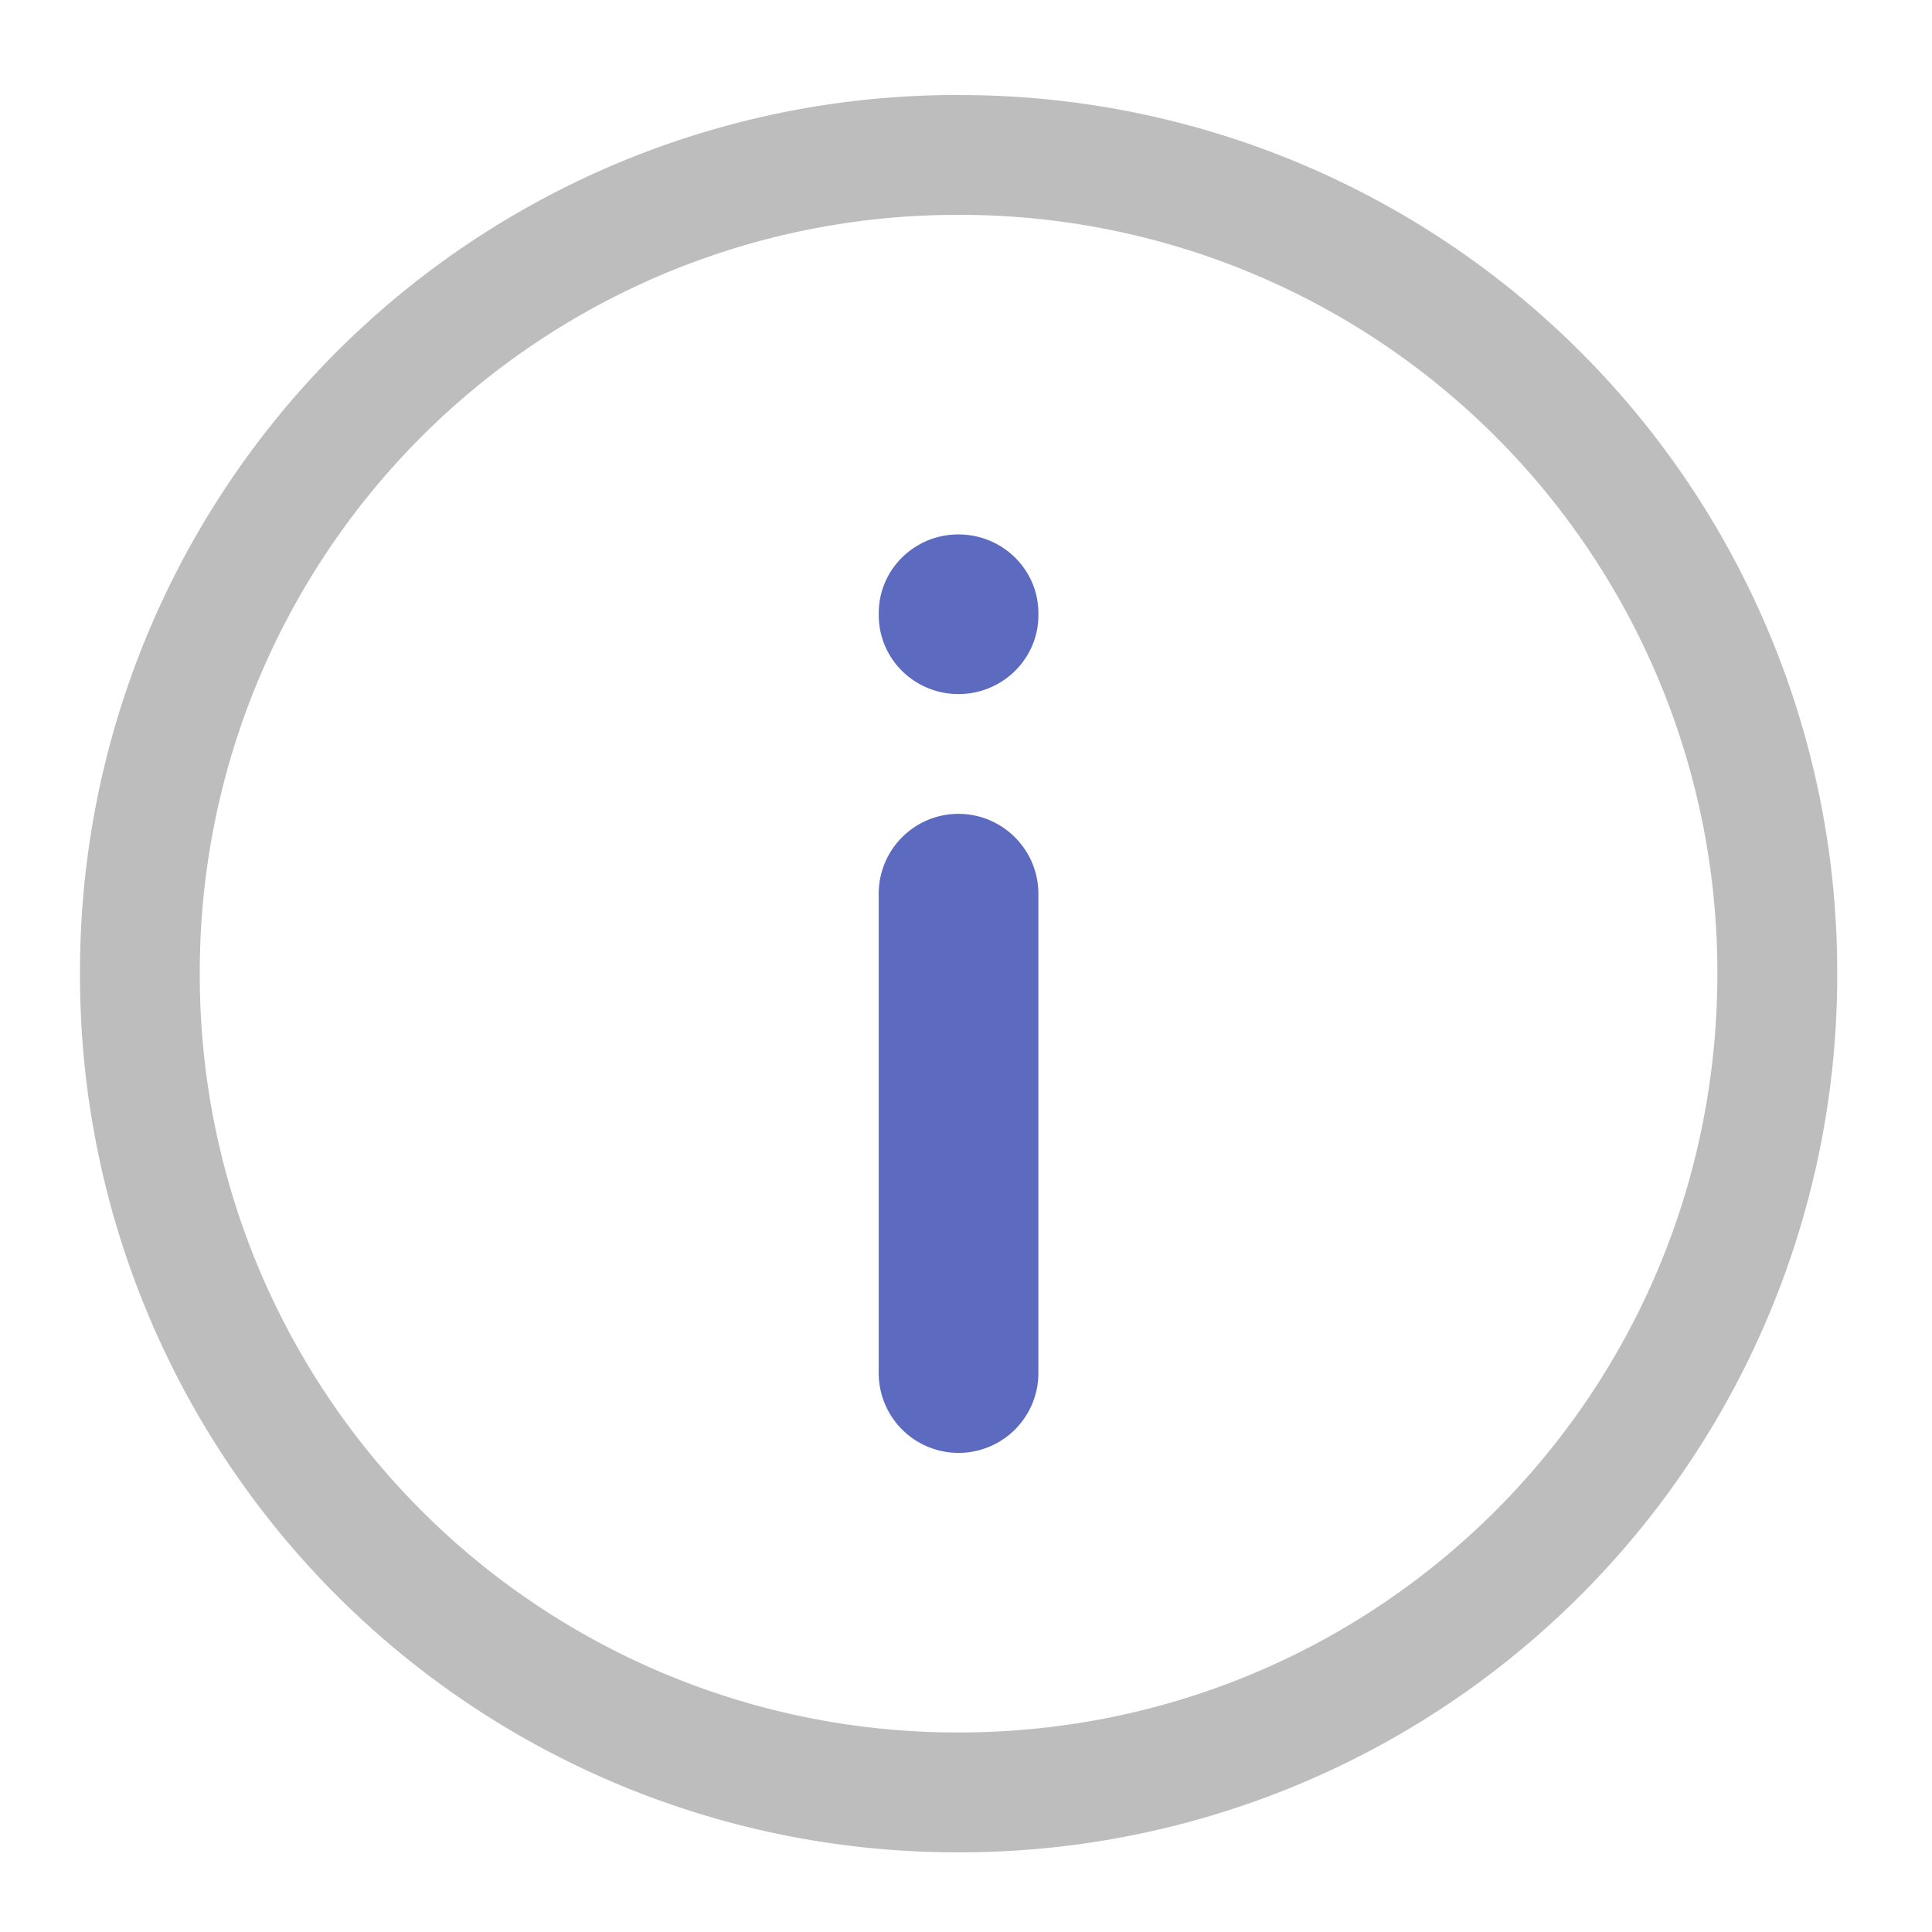 <svg xmlns="http://www.w3.org/2000/svg" width="32pt" height="32pt" viewBox="0 0 32 32"><path d="M15.875 1.574a14.517 14.517 0 0 0-14.55 14.551 14.52 14.52 0 0 0 14.55 14.555A14.524 14.524 0 0 0 30.43 16.125a14.52 14.52 0 0 0-14.555-14.55zm0 1.985a12.54 12.54 0 0 1 12.57 12.566c0 6.965-5.605 12.57-12.57 12.57a12.54 12.54 0 0 1-12.566-12.57A12.54 12.54 0 0 1 15.875 3.559zm0 0" fill="#bdbdbd"/><path d="M15.875 13.48c.73 0 1.324.594 1.324 1.325v7.937a1.322 1.322 0 1 1-2.645 0v-7.937c0-.73.59-1.325 1.321-1.325zm0 0M15.875 8.852c.73 0 1.324.582 1.324 1.304v.035c0 .72-.594 1.305-1.324 1.305-.73 0-1.32-.586-1.32-1.305v-.035c0-.722.59-1.304 1.32-1.304zm0 0" fill="#5c6bc0"/></svg>